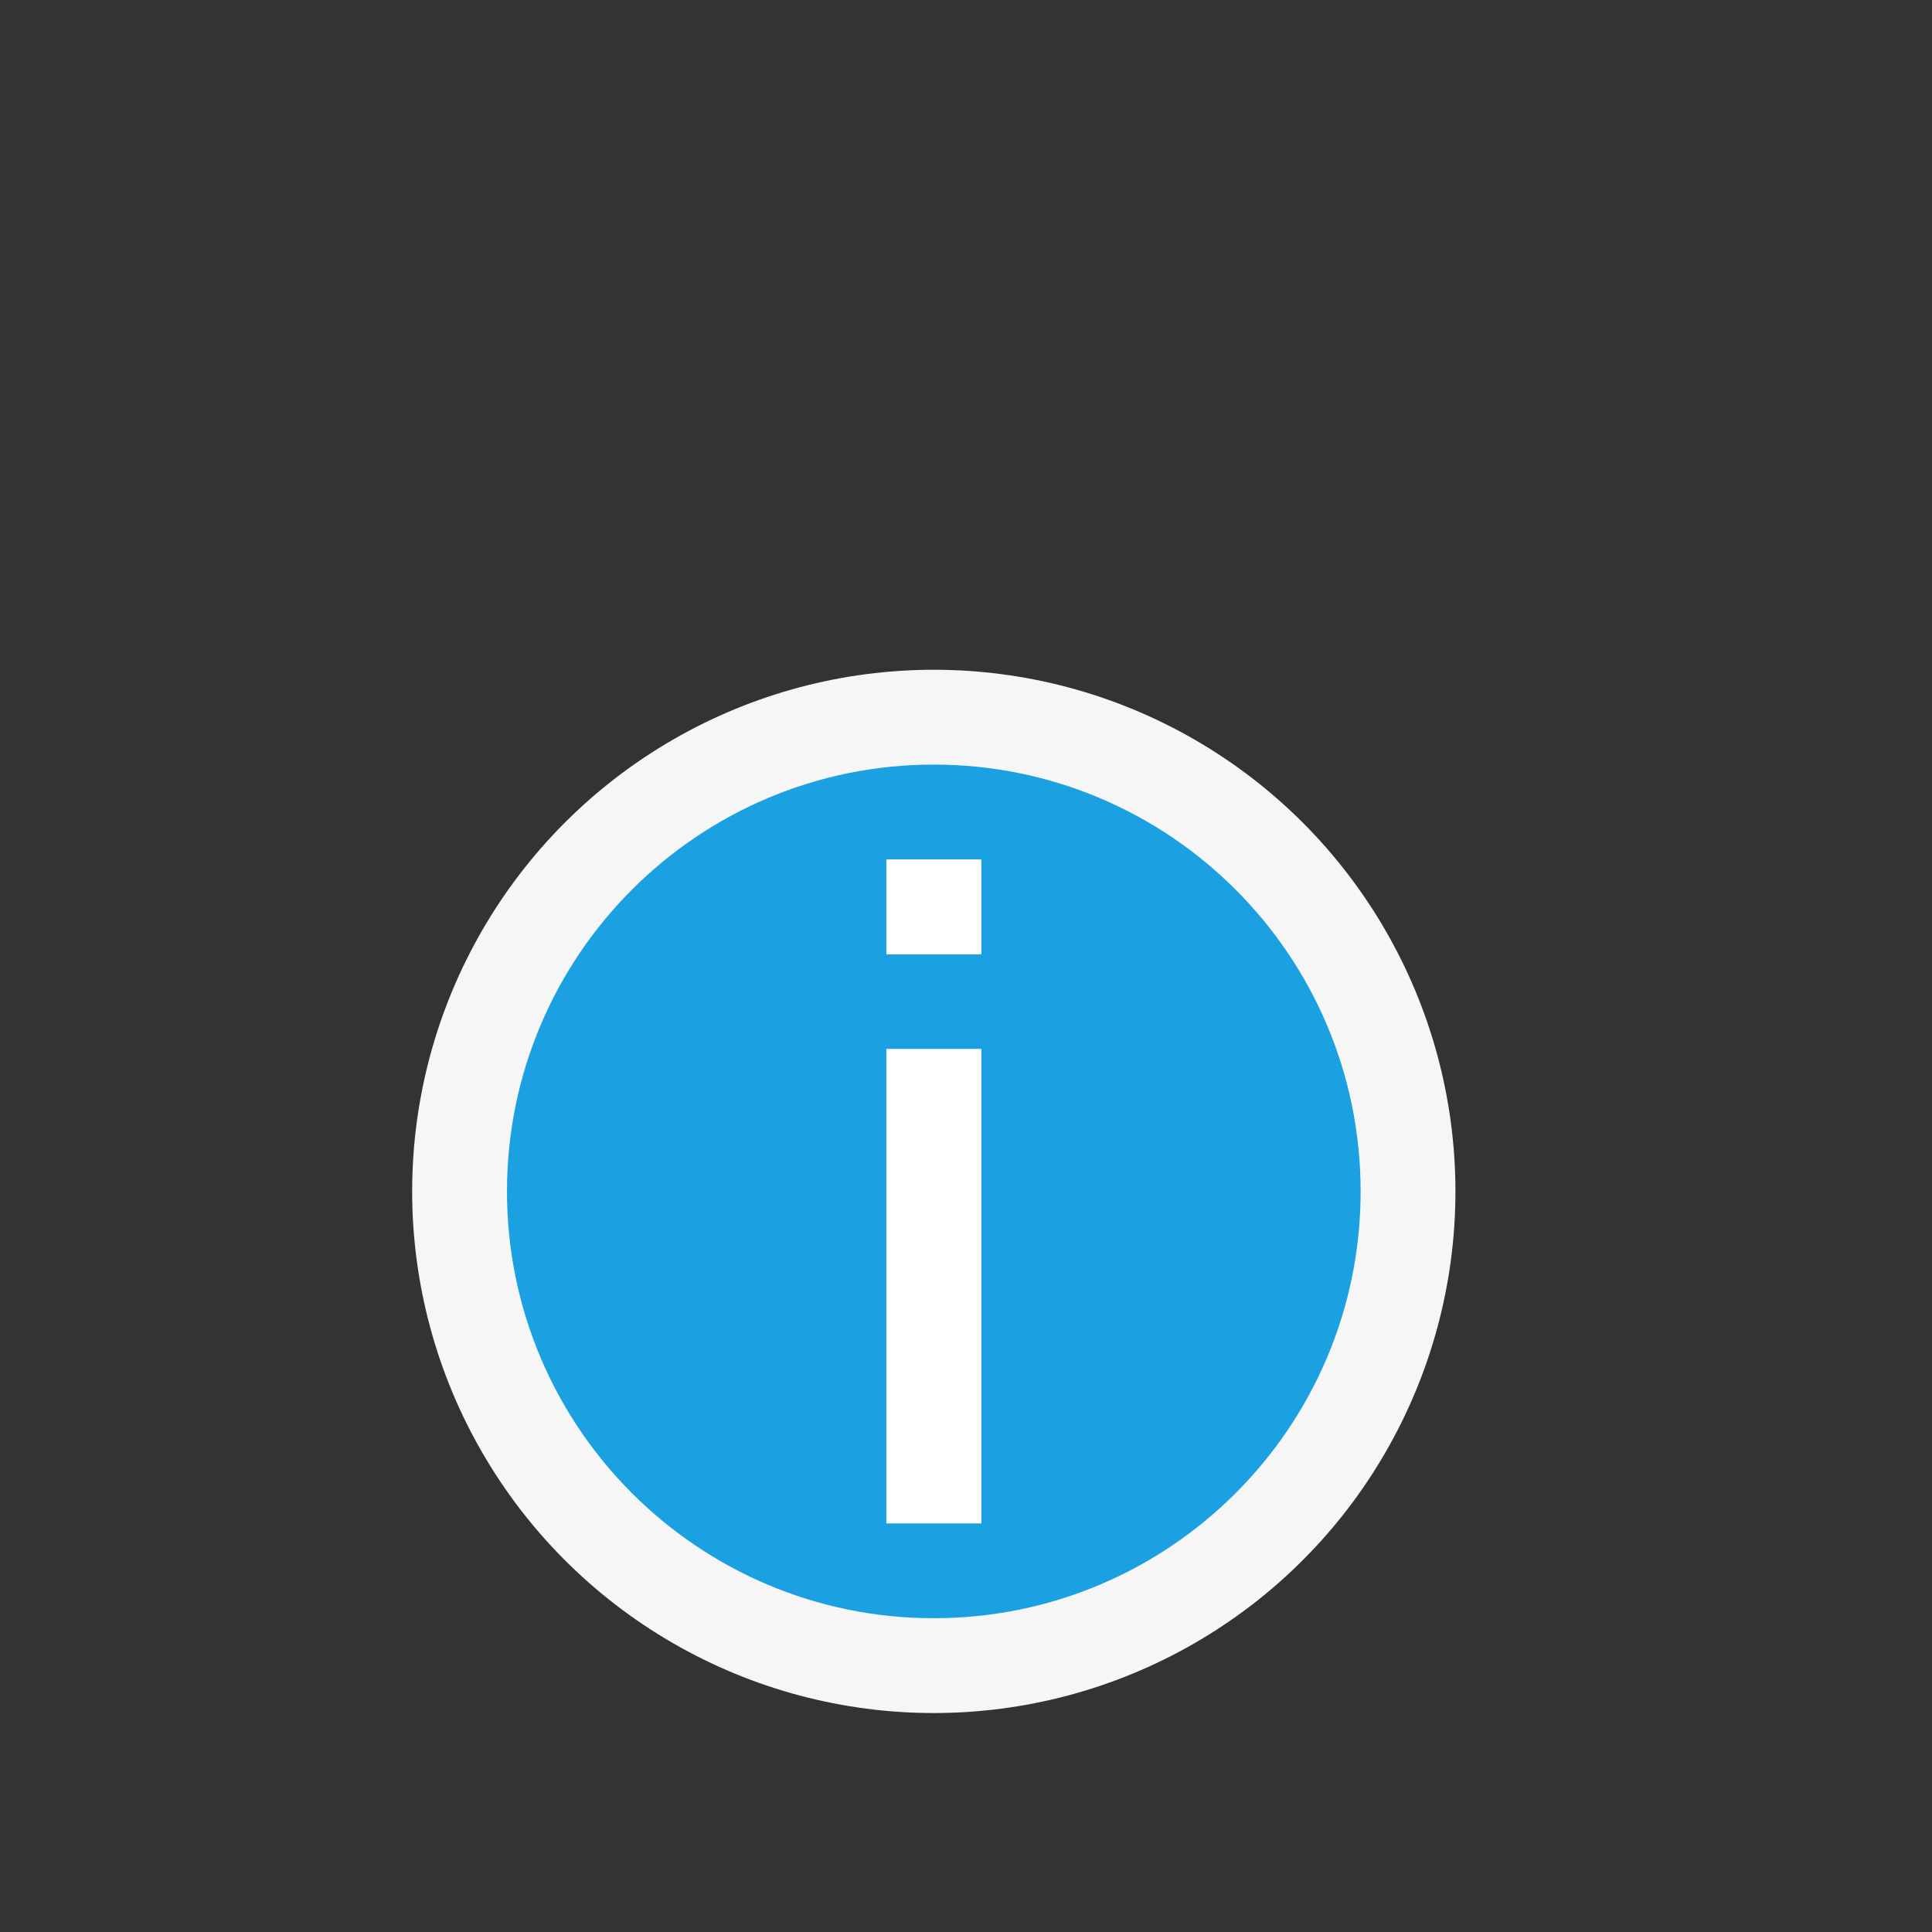 <svg xmlns="http://www.w3.org/2000/svg" height="30" width="30"><rect width="100%" height="100%" fill="#333333" stroke="none"/><g transform="translate(1,5, 1,5) scale(0.9)"><circle cx="15" cy="15" r="9" fill="#f6f6f6"/><path d="M15 7.636c-4.066 0-7.364 3.297-7.364 7.364s3.297 7.364 7.364 7.364 7.364-3.297 7.364-7.364S19.066 7.636 15 7.636zm.818 13.09h-1.636v-8.182h1.636zm0-9.818h-1.636V9.273h1.636z" fill="#1ba1e2"/><path d="M14.182 12.545h1.636v8.182h-1.636zm0-3.273v1.636h1.636V9.273z" fill="#fff"/></g></svg>